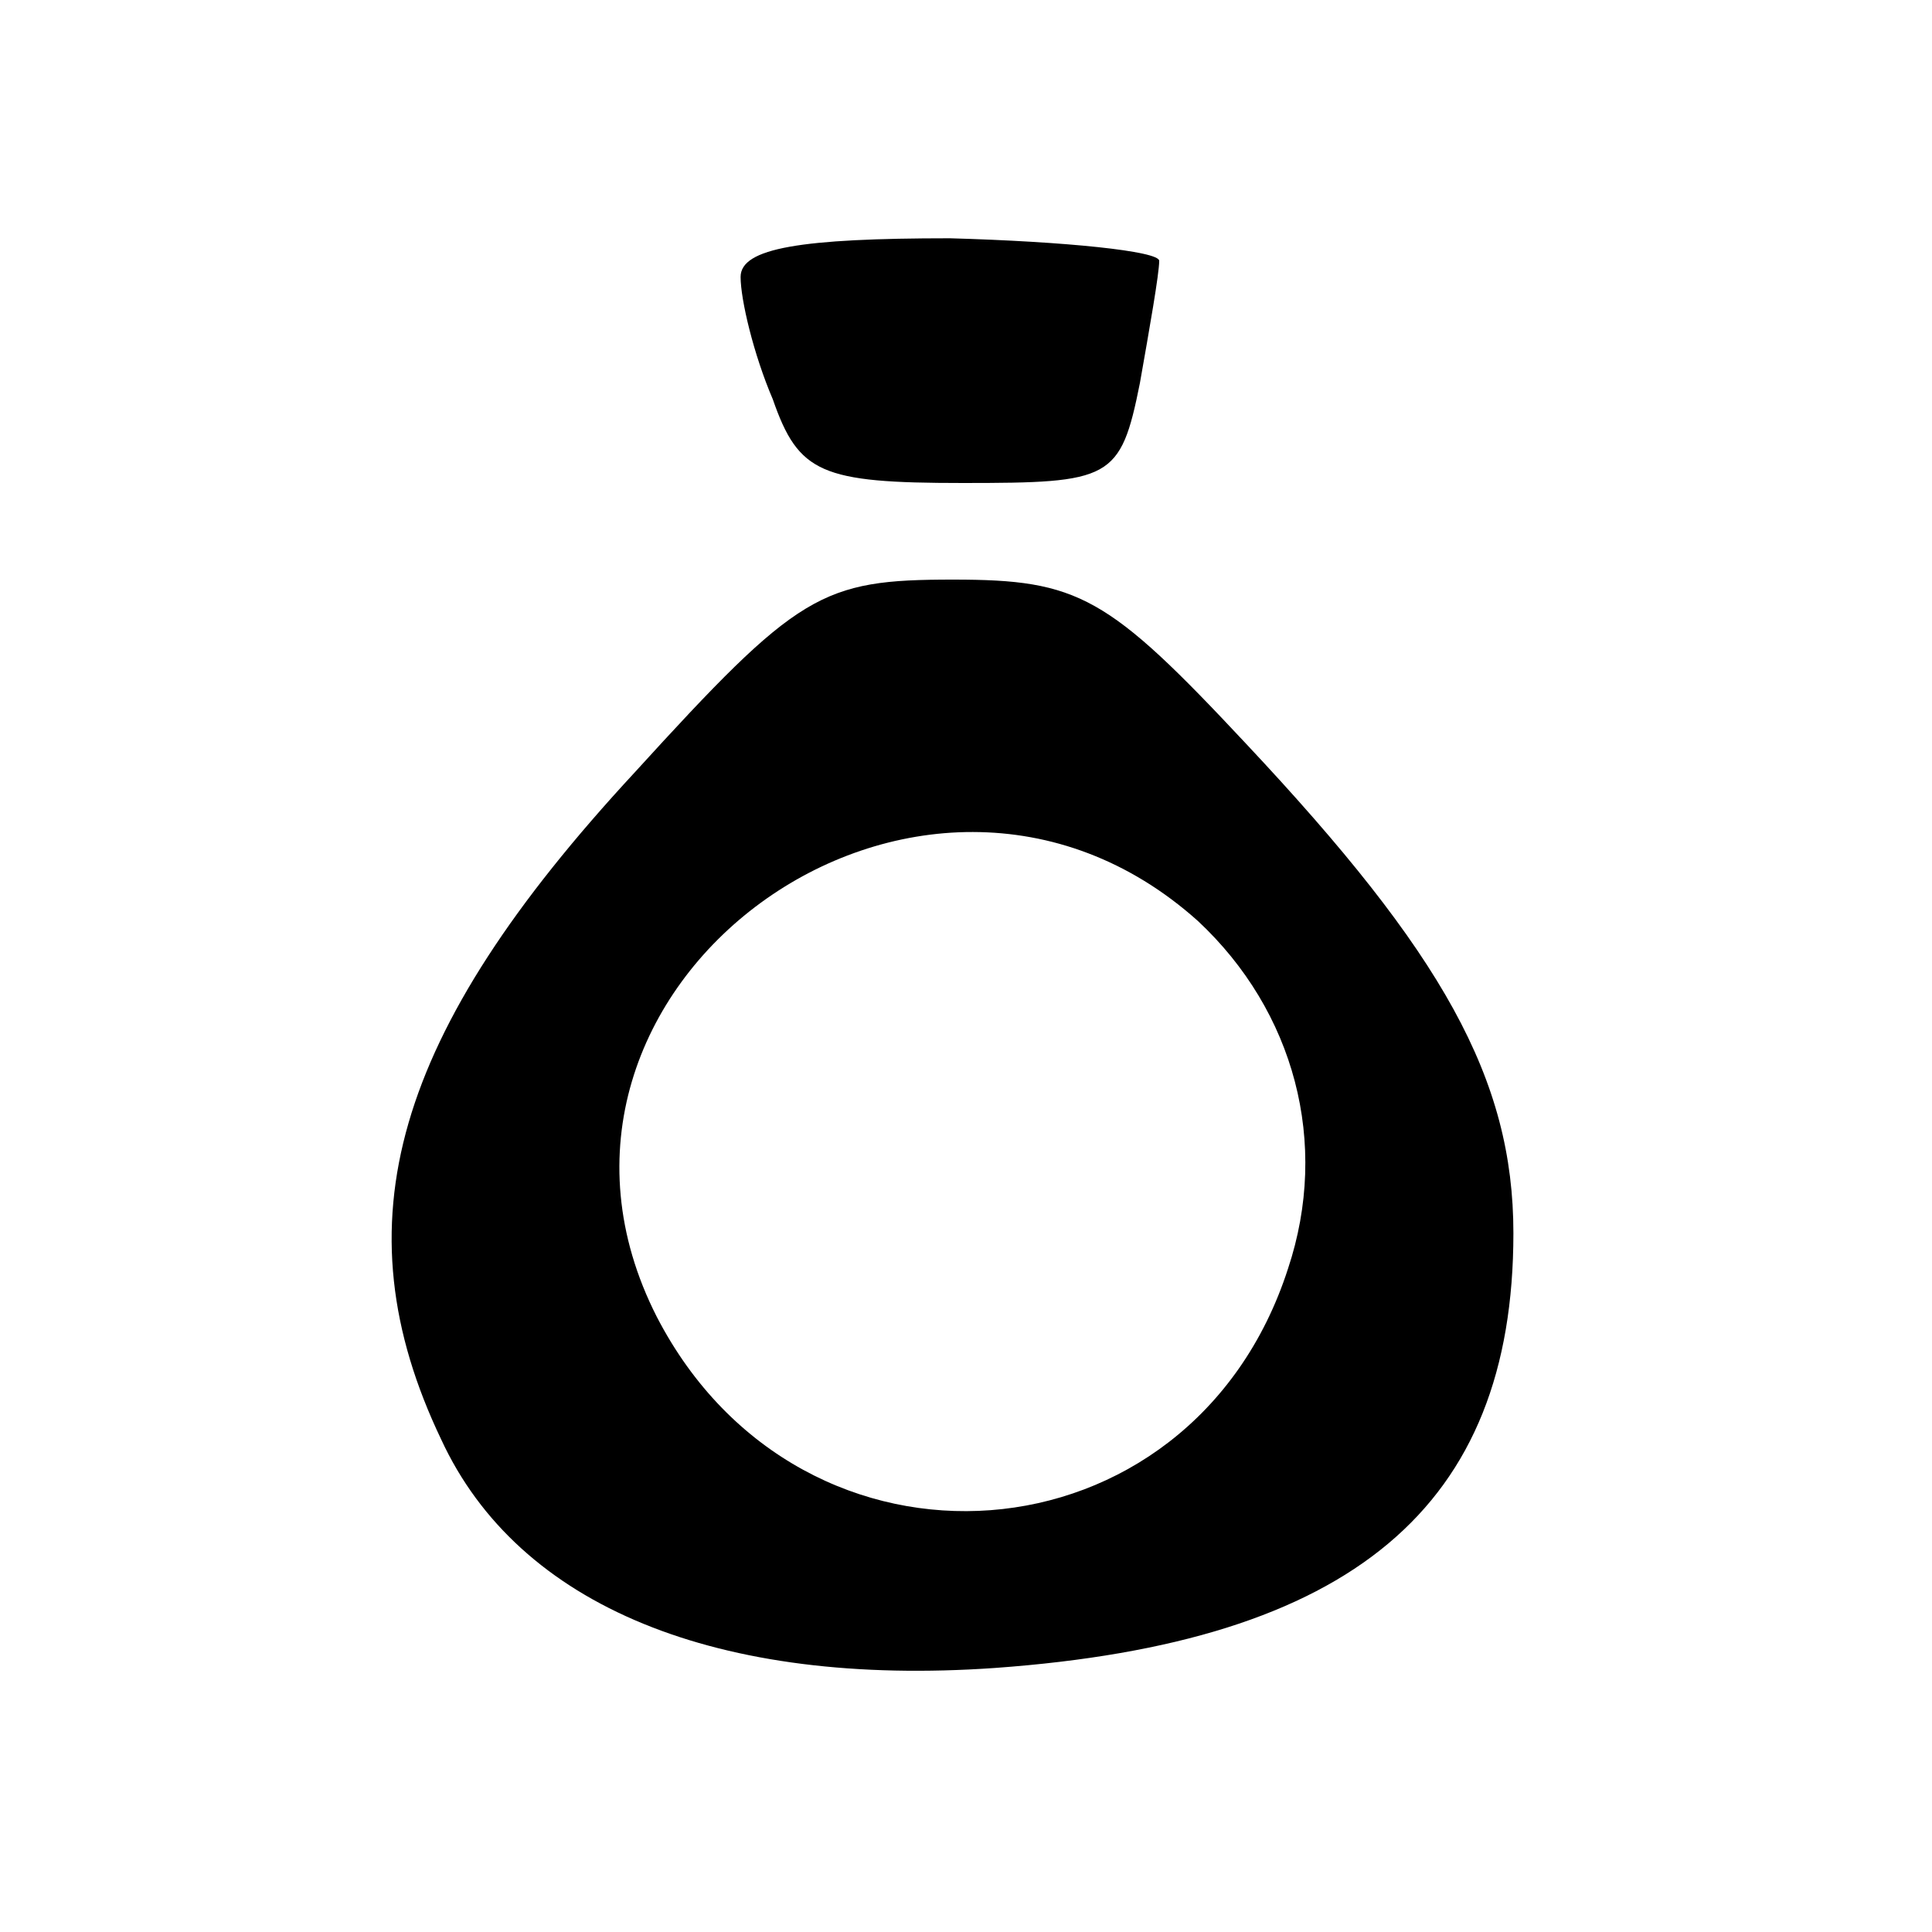 <?xml version="1.0" standalone="no"?>
<!DOCTYPE svg PUBLIC "-//W3C//DTD SVG 20010904//EN"
 "http://www.w3.org/TR/2001/REC-SVG-20010904/DTD/svg10.dtd">
<svg version="1.0" xmlns="http://www.w3.org/2000/svg"
 width="60pt" height="60pt" viewBox="0 0 60 60"
 preserveAspectRatio="xMidYMid meet">

<g transform="translate(0,60) scale(0.1,-0.1)"
fill="#000000" stroke="none">
<path d="M230 514 c0 -7 4 -24 10 -38 8 -23 15 -26 59 -26 46 0 49 1 55 31 3
17 6 34 6 38 0 3 -29 6 -65 7 -46 0 -65 -3 -65 -12z"/>
<path d="M197 360 c-75 -81 -92 -140 -60 -207 24 -52 86 -77 172 -71 111 8
161 50 161 135 0 48 -22 87 -83 152 -43 46 -52 51 -91 51 -41 0 -48 -4 -99
-60z m175 -46 c30 -28 41 -69 28 -108 -30 -93 -151 -102 -196 -15 -52 102 82
200 168 123z"/>
</g>
</svg>
